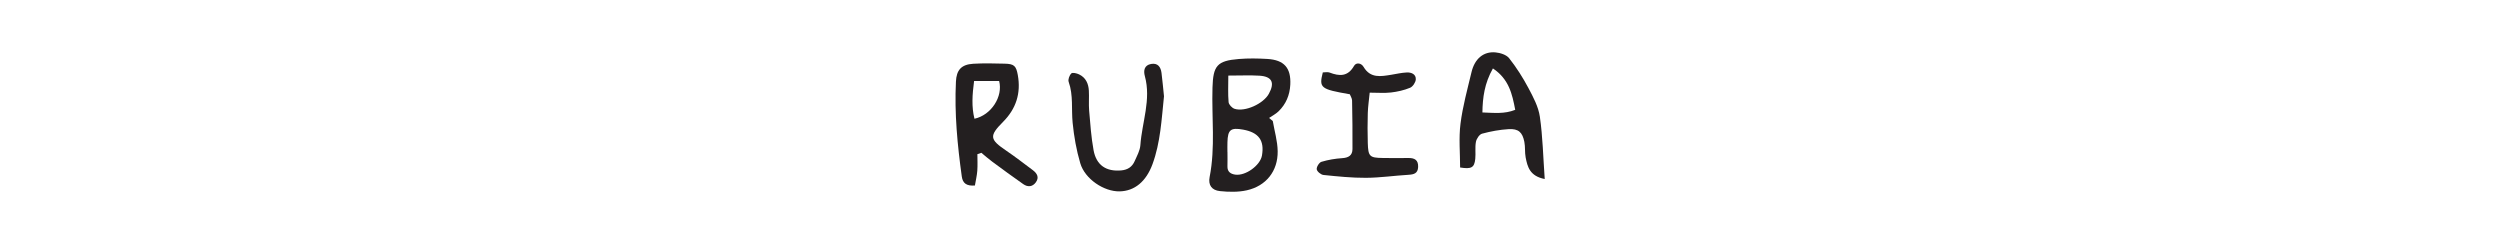 <?xml version="1.0" encoding="UTF-8" standalone="no"?>
<svg
   xmlns:dc="http://purl.org/dc/elements/1.1/"
   xmlns:cc="http://creativecommons.org/ns#"
   xmlns:rdf="http://www.w3.org/1999/02/22-rdf-syntax-ns#"
   xmlns:svg="http://www.w3.org/2000/svg"
   xmlns="http://www.w3.org/2000/svg"
   xmlns:sodipodi="http://sodipodi.sourceforge.net/DTD/sodipodi-0.dtd"
   xmlns:inkscape="http://www.inkscape.org/namespaces/inkscape"
   viewBox="0 0 150 14"
   width="100%"
   xml:space="preserve"
   id="svg2"
   version="1.1"
   sodipodi:docname="03-rubia.svg"
   inkscape:version="0.92.3 (unknown)"><sodipodi:namedview
   pagecolor="#ffffff"
   bordercolor="#666666"
   borderopacity="1"
   objecttolerance="10"
   gridtolerance="10"
   guidetolerance="10"
   inkscape:pageopacity="0"
   inkscape:pageshadow="2"
   inkscape:window-width="1920"
   inkscape:window-height="1031"
   id="namedview48"
   showgrid="false"
   inkscape:zoom="4.9490565"
   inkscape:cx="-11.672893"
   inkscape:cy="-10.744304"
   inkscape:window-x="0"
   inkscape:window-y="27"
   inkscape:window-maximized="1"
   inkscape:current-layer="svg2" /><defs
   id="defs426" />
  
  <g
   id="g423"
   transform="matrix(1.333,0,0,-1.333,-154.427,547.087)">
    <g
   id="g3357">
      <g
   id="g672"
   transform="translate(171.098,404.019)">
        <path
   d="M 0,0 C 0.016,0.562 0.146,0.666 0.707,0.564 1.407,0.437 1.67,0.077 1.554,-0.599 1.478,-1.047 0.812,-1.529 0.349,-1.461 0.144,-1.431 -0.009,-1.333 0,-1.086 c 0.007,0.212 0.001,0.425 0.001,0.639 H -0.001 C -0.001,-0.298 -0.005,-0.149 0,0 M 0.039,2.997 C 0.591,2.997 1.017,3.018 1.44,2.992 2.006,2.957 2.14,2.681 1.865,2.179 1.62,1.729 0.793,1.35 0.321,1.501 0.207,1.538 0.062,1.69 0.052,1.801 0.019,2.171 0.039,2.547 0.039,2.997 m -0.375,-5.2 c 0.398,-0.041 0.82,-0.051 1.207,0.036 0.871,0.195 1.402,0.866 1.39,1.758 C 2.255,0.045 2.118,0.498 2.041,0.951 1.985,0.997 1.931,1.043 1.875,1.09 2.017,1.187 2.175,1.267 2.297,1.385 2.634,1.71 2.805,2.119 2.829,2.585 2.868,3.339 2.556,3.701 1.793,3.746 1.366,3.771 0.936,3.778 0.511,3.743 -0.47,3.664 -0.644,3.437 -0.673,2.458 c -0.041,-1.342 0.134,-2.69 -0.129,-4.028 -0.071,-0.363 0.096,-0.596 0.466,-0.633"
   style="fill:#231f20;fill-opacity:1;fill-rule:nonzero;stroke:none"
   id="path674"
   inkscape:connector-curvature="0" />
      </g>
      <g
   id="g676"
   transform="translate(159.711,405.073)">
        <path
   d="M 0,0 C -0.136,0.542 -0.098,1.079 -0.017,1.699 H 1.111 C 1.292,1.003 0.76,0.165 0,0 M 1.951,1.967 C 1.876,2.384 1.784,2.469 1.358,2.479 0.888,2.491 0.415,2.503 -0.054,2.475 -0.596,2.442 -0.809,2.19 -0.834,1.673 c -0.071,-1.433 0.067,-2.852 0.263,-4.269 0.042,-0.312 0.217,-0.438 0.591,-0.409 0.037,0.219 0.09,0.441 0.108,0.665 0.018,0.247 0.004,0.497 0.004,0.746 0.059,0.02 0.119,0.04 0.179,0.061 0.161,-0.133 0.317,-0.272 0.484,-0.395 0.464,-0.343 0.929,-0.685 1.402,-1.015 0.2,-0.14 0.412,-0.13 0.566,0.082 0.162,0.225 0.054,0.404 -0.136,0.547 -0.395,0.294 -0.783,0.597 -1.19,0.873 -0.754,0.512 -0.786,0.661 -0.151,1.3 0.59,0.593 0.812,1.291 0.665,2.108"
   style="fill:#231f20;fill-opacity:1;fill-rule:nonzero;stroke:none"
   id="path678"
   inkscape:connector-curvature="0" />
      </g>
      <g
   id="g680"
   transform="translate(182.574,405.356)">
        <path
   d="M 0,0 C 0.011,0.68 0.094,1.308 0.473,1.982 1.192,1.503 1.341,0.837 1.477,0.118 0.988,-0.076 0.531,-0.018 0,0 M 0.586,2.704 C 0.047,2.752 -0.349,2.415 -0.491,1.812 c -0.183,-0.77 -0.397,-1.538 -0.495,-2.32 -0.082,-0.648 -0.017,-1.314 -0.017,-1.969 0.506,-0.081 0.641,-0.009 0.682,0.387 0.026,0.255 -0.018,0.52 0.03,0.769 0.027,0.139 0.156,0.334 0.276,0.366 0.39,0.105 0.794,0.18 1.197,0.204 0.439,0.025 0.62,-0.138 0.706,-0.572 0.046,-0.23 0.014,-0.474 0.059,-0.703 C 2.029,-2.443 2.13,-2.864 2.805,-2.996 2.734,-1.999 2.716,-1.087 2.586,-0.191 2.521,0.258 2.286,0.695 2.068,1.106 1.819,1.574 1.53,2.027 1.203,2.442 1.079,2.598 0.802,2.685 0.586,2.704"
   style="fill:#231f20;fill-opacity:1;fill-rule:nonzero;stroke:none"
   id="path682"
   inkscape:connector-curvature="0" />
      </g>
      <g
   id="g684"
   transform="translate(166.921,403.163)">
        <path
   d="m 0,0 c -0.111,-0.253 -0.309,-0.388 -0.598,-0.415 -0.676,-0.062 -1.125,0.225 -1.251,0.909 -0.108,0.586 -0.147,1.186 -0.199,1.781 -0.025,0.298 0.004,0.6 -0.013,0.9 C -2.078,3.491 -2.2,3.764 -2.502,3.907 -2.607,3.957 -2.796,4.002 -2.85,3.95 -2.936,3.866 -3.007,3.675 -2.97,3.571 -2.754,2.966 -2.853,2.34 -2.791,1.727 c 0.061,-0.613 0.169,-1.231 0.344,-1.821 0.211,-0.713 1.072,-1.282 1.775,-1.265 0.669,0.015 1.188,0.44 1.477,1.227 C 1.162,0.843 1.211,1.869 1.321,2.921 1.286,3.253 1.255,3.615 1.209,3.975 1.175,4.241 1.041,4.429 0.742,4.376 0.43,4.322 0.392,4.073 0.459,3.83 0.75,2.77 0.331,1.757 0.258,0.722 0.24,0.476 0.103,0.234 0,0"
   style="fill:#231f20;fill-opacity:1;fill-rule:nonzero;stroke:none"
   id="path686"
   inkscape:connector-curvature="0" />
      </g>
      <g
   id="g688"
   transform="translate(178.46,406.255)">
        <path
   d="M 0,0 C 0.292,0.034 0.59,0.101 0.86,0.213 0.981,0.263 1.109,0.456 1.116,0.59 1.128,0.824 0.916,0.911 0.711,0.901 0.479,0.891 0.248,0.836 0.018,0.799 -0.455,0.723 -0.925,0.627 -1.235,1.153 -1.338,1.328 -1.566,1.368 -1.665,1.195 -1.945,0.708 -2.32,0.727 -2.764,0.897 -2.855,0.933 -2.973,0.903 -3.07,0.903 -3.245,0.204 -3.175,0.148 -1.854,-0.08 c 0.033,-0.086 0.1,-0.183 0.102,-0.282 0.014,-0.728 0.023,-1.456 0.018,-2.184 -0.002,-0.29 -0.18,-0.392 -0.463,-0.41 -0.315,-0.021 -0.634,-0.074 -0.935,-0.165 -0.102,-0.031 -0.226,-0.233 -0.211,-0.336 0.015,-0.102 0.189,-0.245 0.305,-0.256 0.636,-0.065 1.275,-0.132 1.913,-0.128 0.639,0.004 1.275,0.098 1.913,0.136 0.242,0.015 0.42,0.061 0.433,0.35 0.013,0.315 -0.157,0.41 -0.44,0.406 -0.385,-0.007 -0.771,-0.005 -1.157,10e-4 -0.586,0.008 -0.651,0.068 -0.669,0.671 -0.013,0.45 -0.014,0.901 0,1.35 0.009,0.292 0.053,0.582 0.086,0.919 0.365,0 0.666,-0.027 0.959,0.008"
   style="fill:#231f20;fill-opacity:1;fill-rule:nonzero;stroke:none"
   id="path690"
   inkscape:connector-curvature="0" />
      </g>
    </g>
  </g>
</svg>